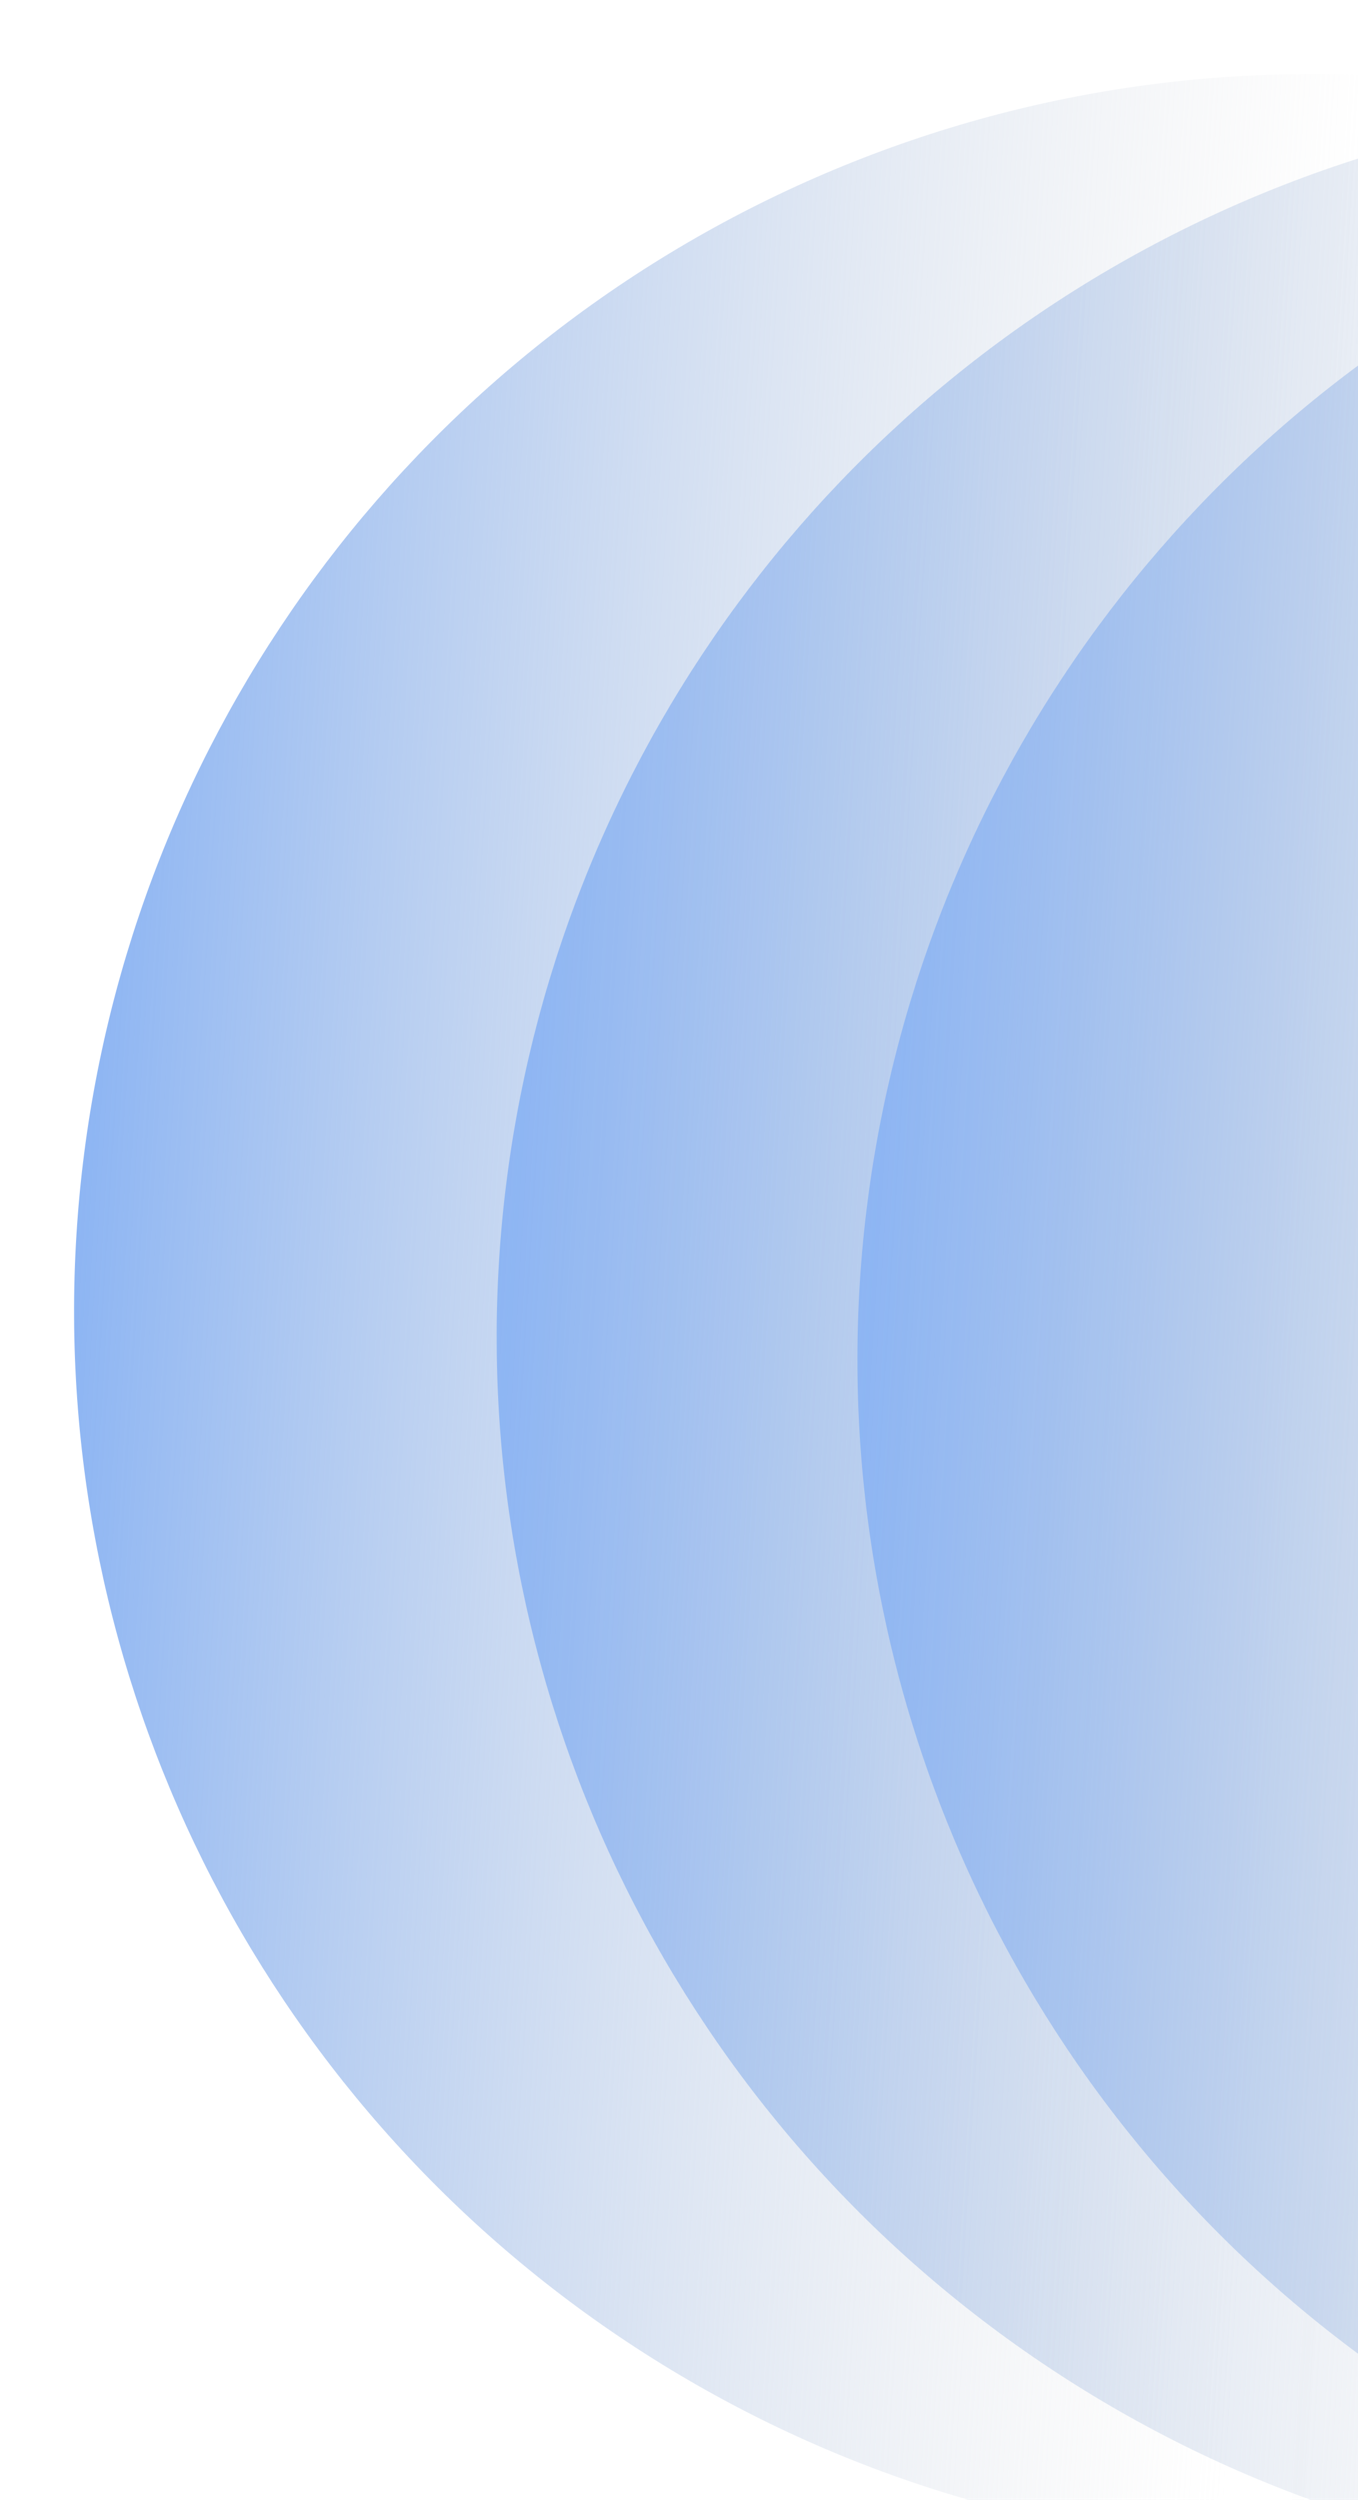<svg width="263" height="484" viewBox="0 0 263 484" fill="none" xmlns="http://www.w3.org/2000/svg">
<circle cx="253.848" cy="253.848" r="239.5" transform="rotate(-176.456 253.848 253.848)" fill="url(#paint0_linear_286_22168)"/>
<circle cx="335.691" cy="258.917" r="239.5" transform="rotate(-176.456 335.691 258.917)" fill="url(#paint1_linear_286_22168)"/>
<circle cx="405.557" cy="263.244" r="239.5" transform="rotate(-176.456 405.557 263.244)" fill="url(#paint2_linear_286_22168)"/>
<defs>
<linearGradient id="paint0_linear_286_22168" x1="493.348" y1="269.348" x2="-6.152" y2="269.348" gradientUnits="userSpaceOnUse">
<stop stop-color="#8DB5F3"/>
<stop offset="0.475" stop-color="#D9D9D9" stop-opacity="0"/>
<stop offset="1" stop-color="#D9D9D9" stop-opacity="0.04"/>
</linearGradient>
<linearGradient id="paint1_linear_286_22168" x1="575.191" y1="274.417" x2="75.691" y2="274.417" gradientUnits="userSpaceOnUse">
<stop stop-color="#8DB5F3"/>
<stop offset="0.475" stop-color="#D9D9D9" stop-opacity="0"/>
<stop offset="1" stop-color="#D9D9D9" stop-opacity="0.04"/>
</linearGradient>
<linearGradient id="paint2_linear_286_22168" x1="645.057" y1="278.744" x2="145.557" y2="278.744" gradientUnits="userSpaceOnUse">
<stop stop-color="#8DB5F3"/>
<stop offset="0.475" stop-color="#D9D9D9" stop-opacity="0"/>
<stop offset="1" stop-color="#D9D9D9" stop-opacity="0.04"/>
</linearGradient>
</defs>
</svg>
